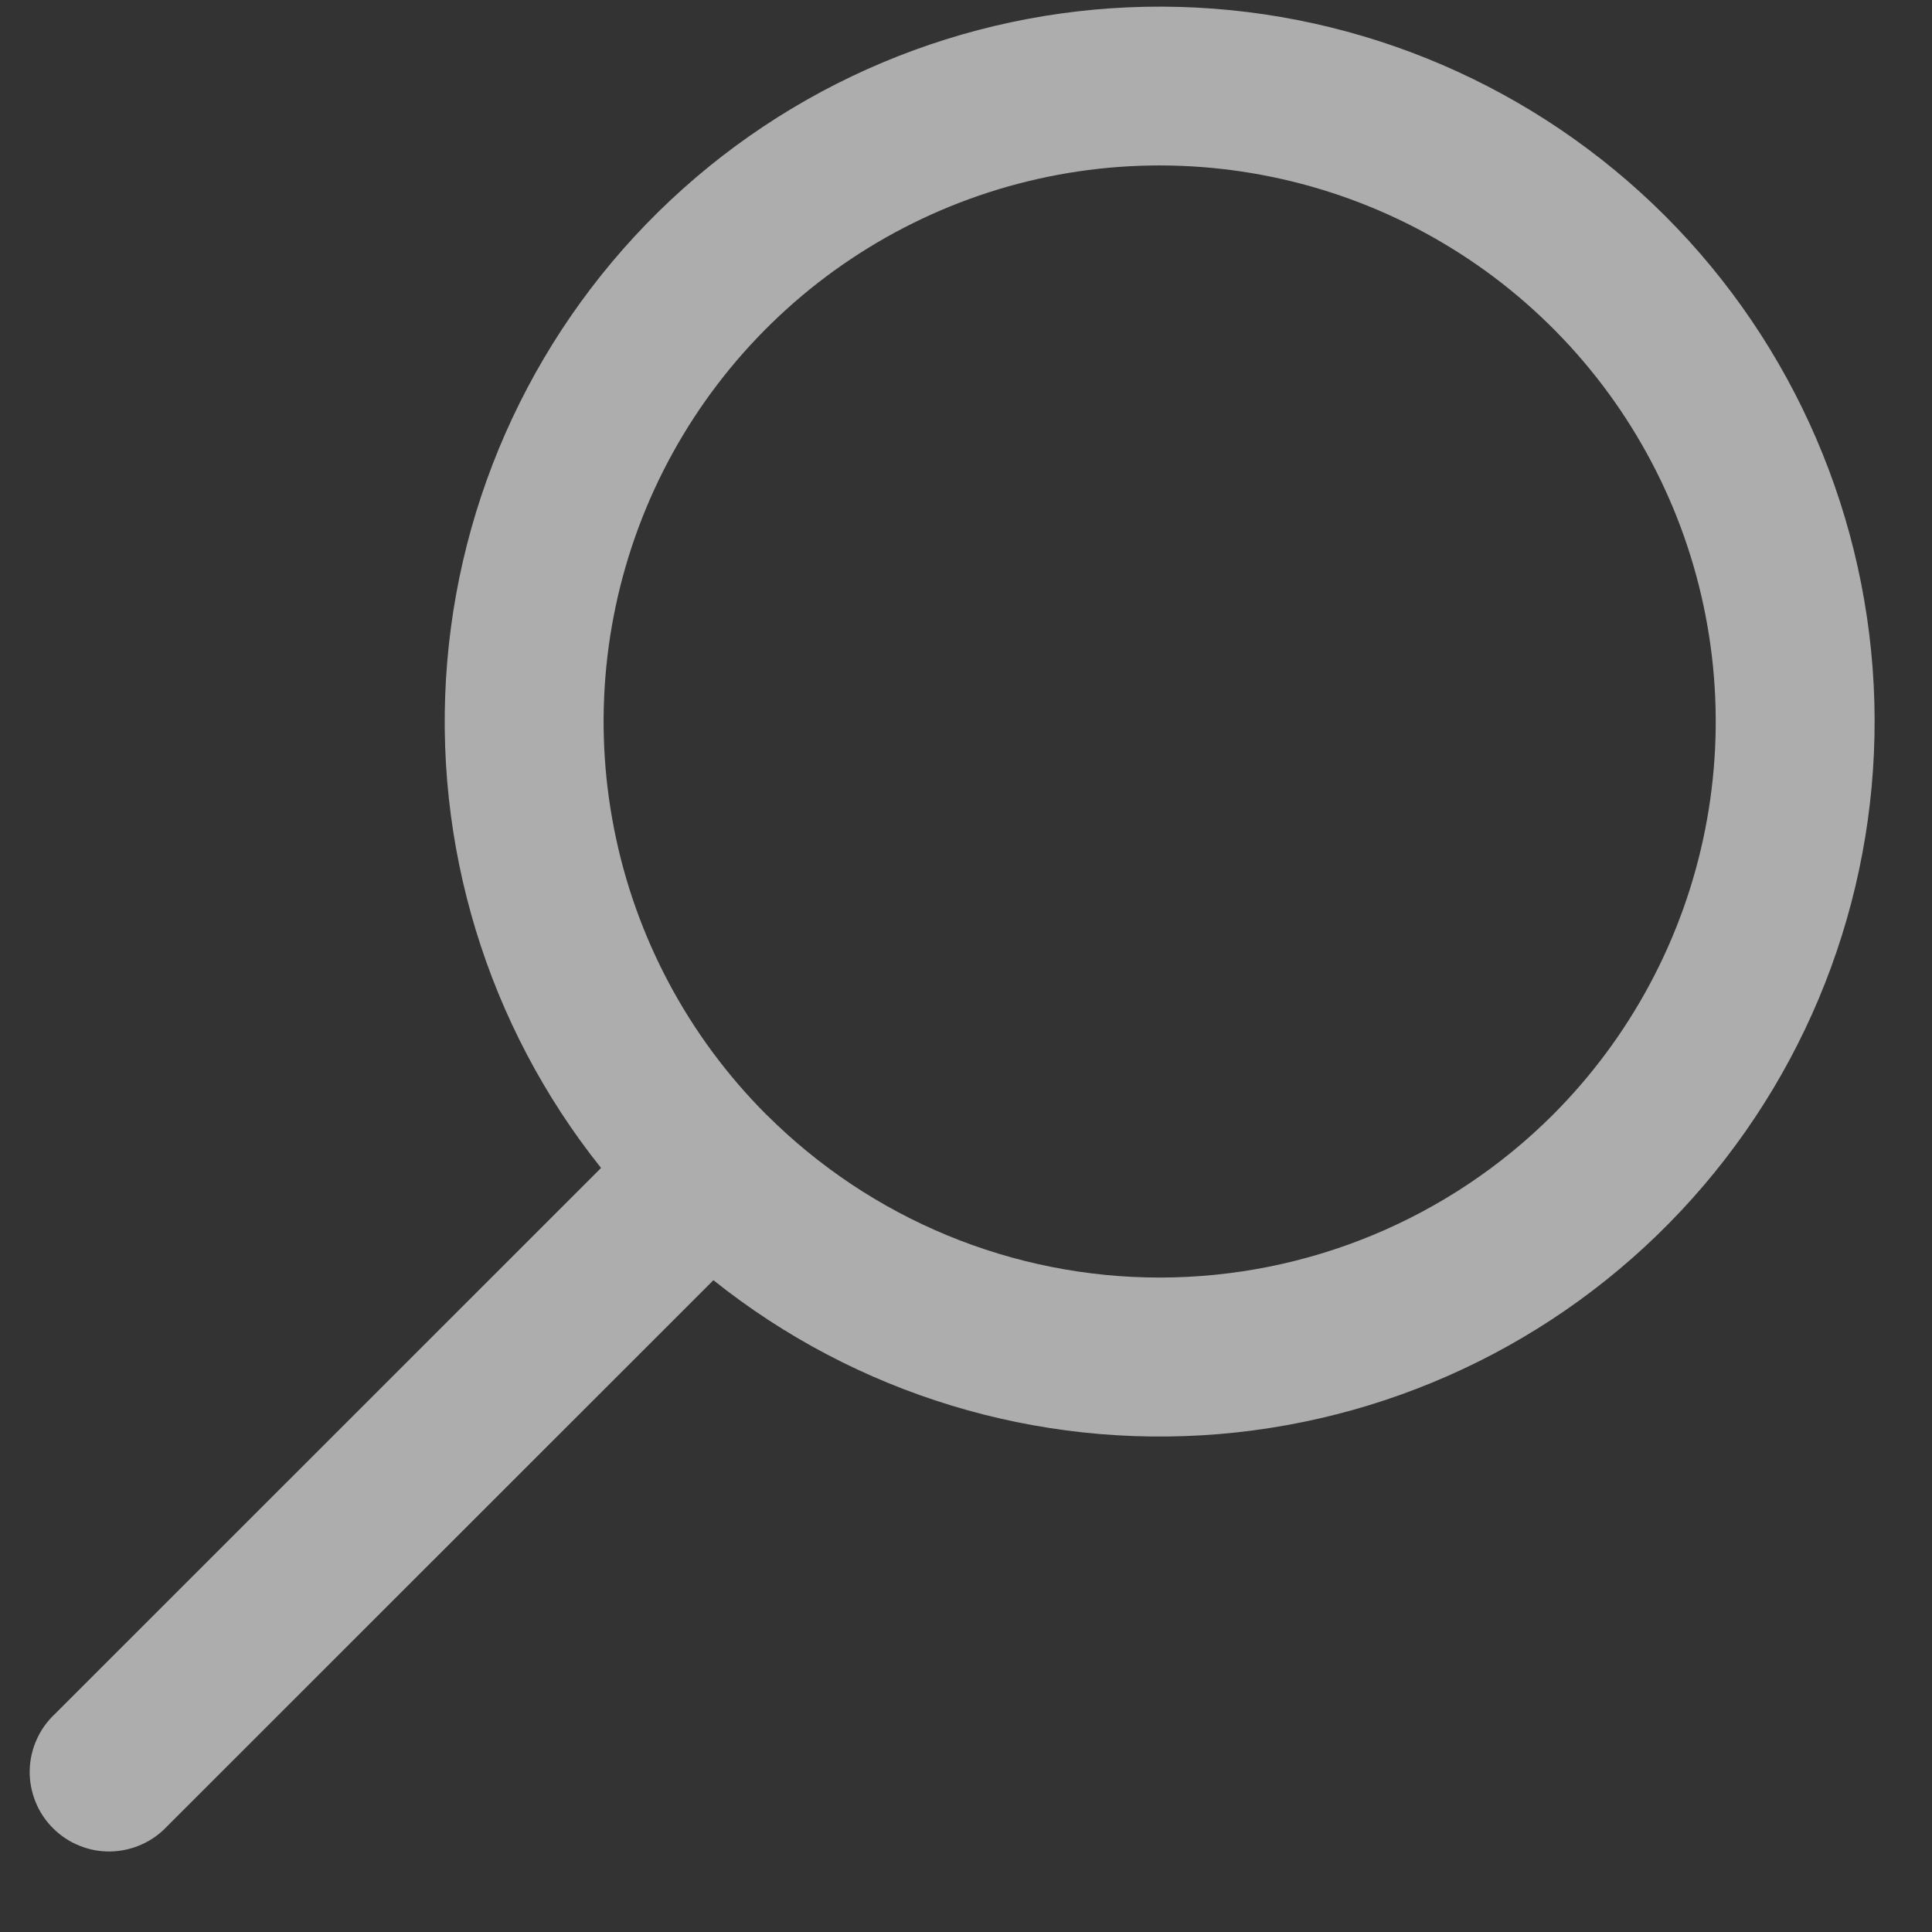 <svg width="19" height="19" viewBox="0 0 19 19" fill="none" xmlns="http://www.w3.org/2000/svg">
<rect x="0" y="0" width="19" height="19" fill="#333333" stroke="none"/>
<path opacity="0.6" fill-rule="evenodd" clip-rule="evenodd" d="M7.016 12.59C8.42 13.711 10.2 14.253 11.991 14.103C13.782 13.953 15.447 13.124 16.645 11.784C17.843 10.445 18.483 8.697 18.433 6.901C18.383 5.104 17.647 3.395 16.377 2.125C15.106 0.854 13.397 0.118 11.6 0.068C9.804 0.018 8.056 0.658 6.717 1.856C5.378 3.054 4.548 4.719 4.398 6.51C4.248 8.301 4.79 10.082 5.911 11.486L0.541 16.855C0.464 16.927 0.402 17.013 0.36 17.109C0.317 17.205 0.294 17.308 0.292 17.413C0.29 17.518 0.31 17.622 0.349 17.719C0.388 17.817 0.447 17.905 0.521 17.979C0.595 18.053 0.683 18.112 0.781 18.151C0.878 18.191 0.982 18.21 1.087 18.208C1.192 18.206 1.295 18.183 1.391 18.14C1.487 18.098 1.573 18.036 1.645 17.959L7.016 12.59ZM15.272 10.963C16.036 10.198 16.557 9.224 16.768 8.163C16.979 7.103 16.871 6.004 16.458 5.005C16.044 4.005 15.344 3.151 14.445 2.55C13.546 1.949 12.49 1.628 11.408 1.627C10.327 1.626 9.27 1.946 8.37 2.546C7.471 3.146 6.769 3.999 6.354 4.998C5.94 5.996 5.83 7.095 6.04 8.156C6.249 9.217 6.769 10.192 7.532 10.957L7.537 10.963L7.543 10.967C8.569 11.99 9.959 12.565 11.408 12.564C12.857 12.563 14.247 11.987 15.272 10.963Z" fill="white"/>
</svg>
